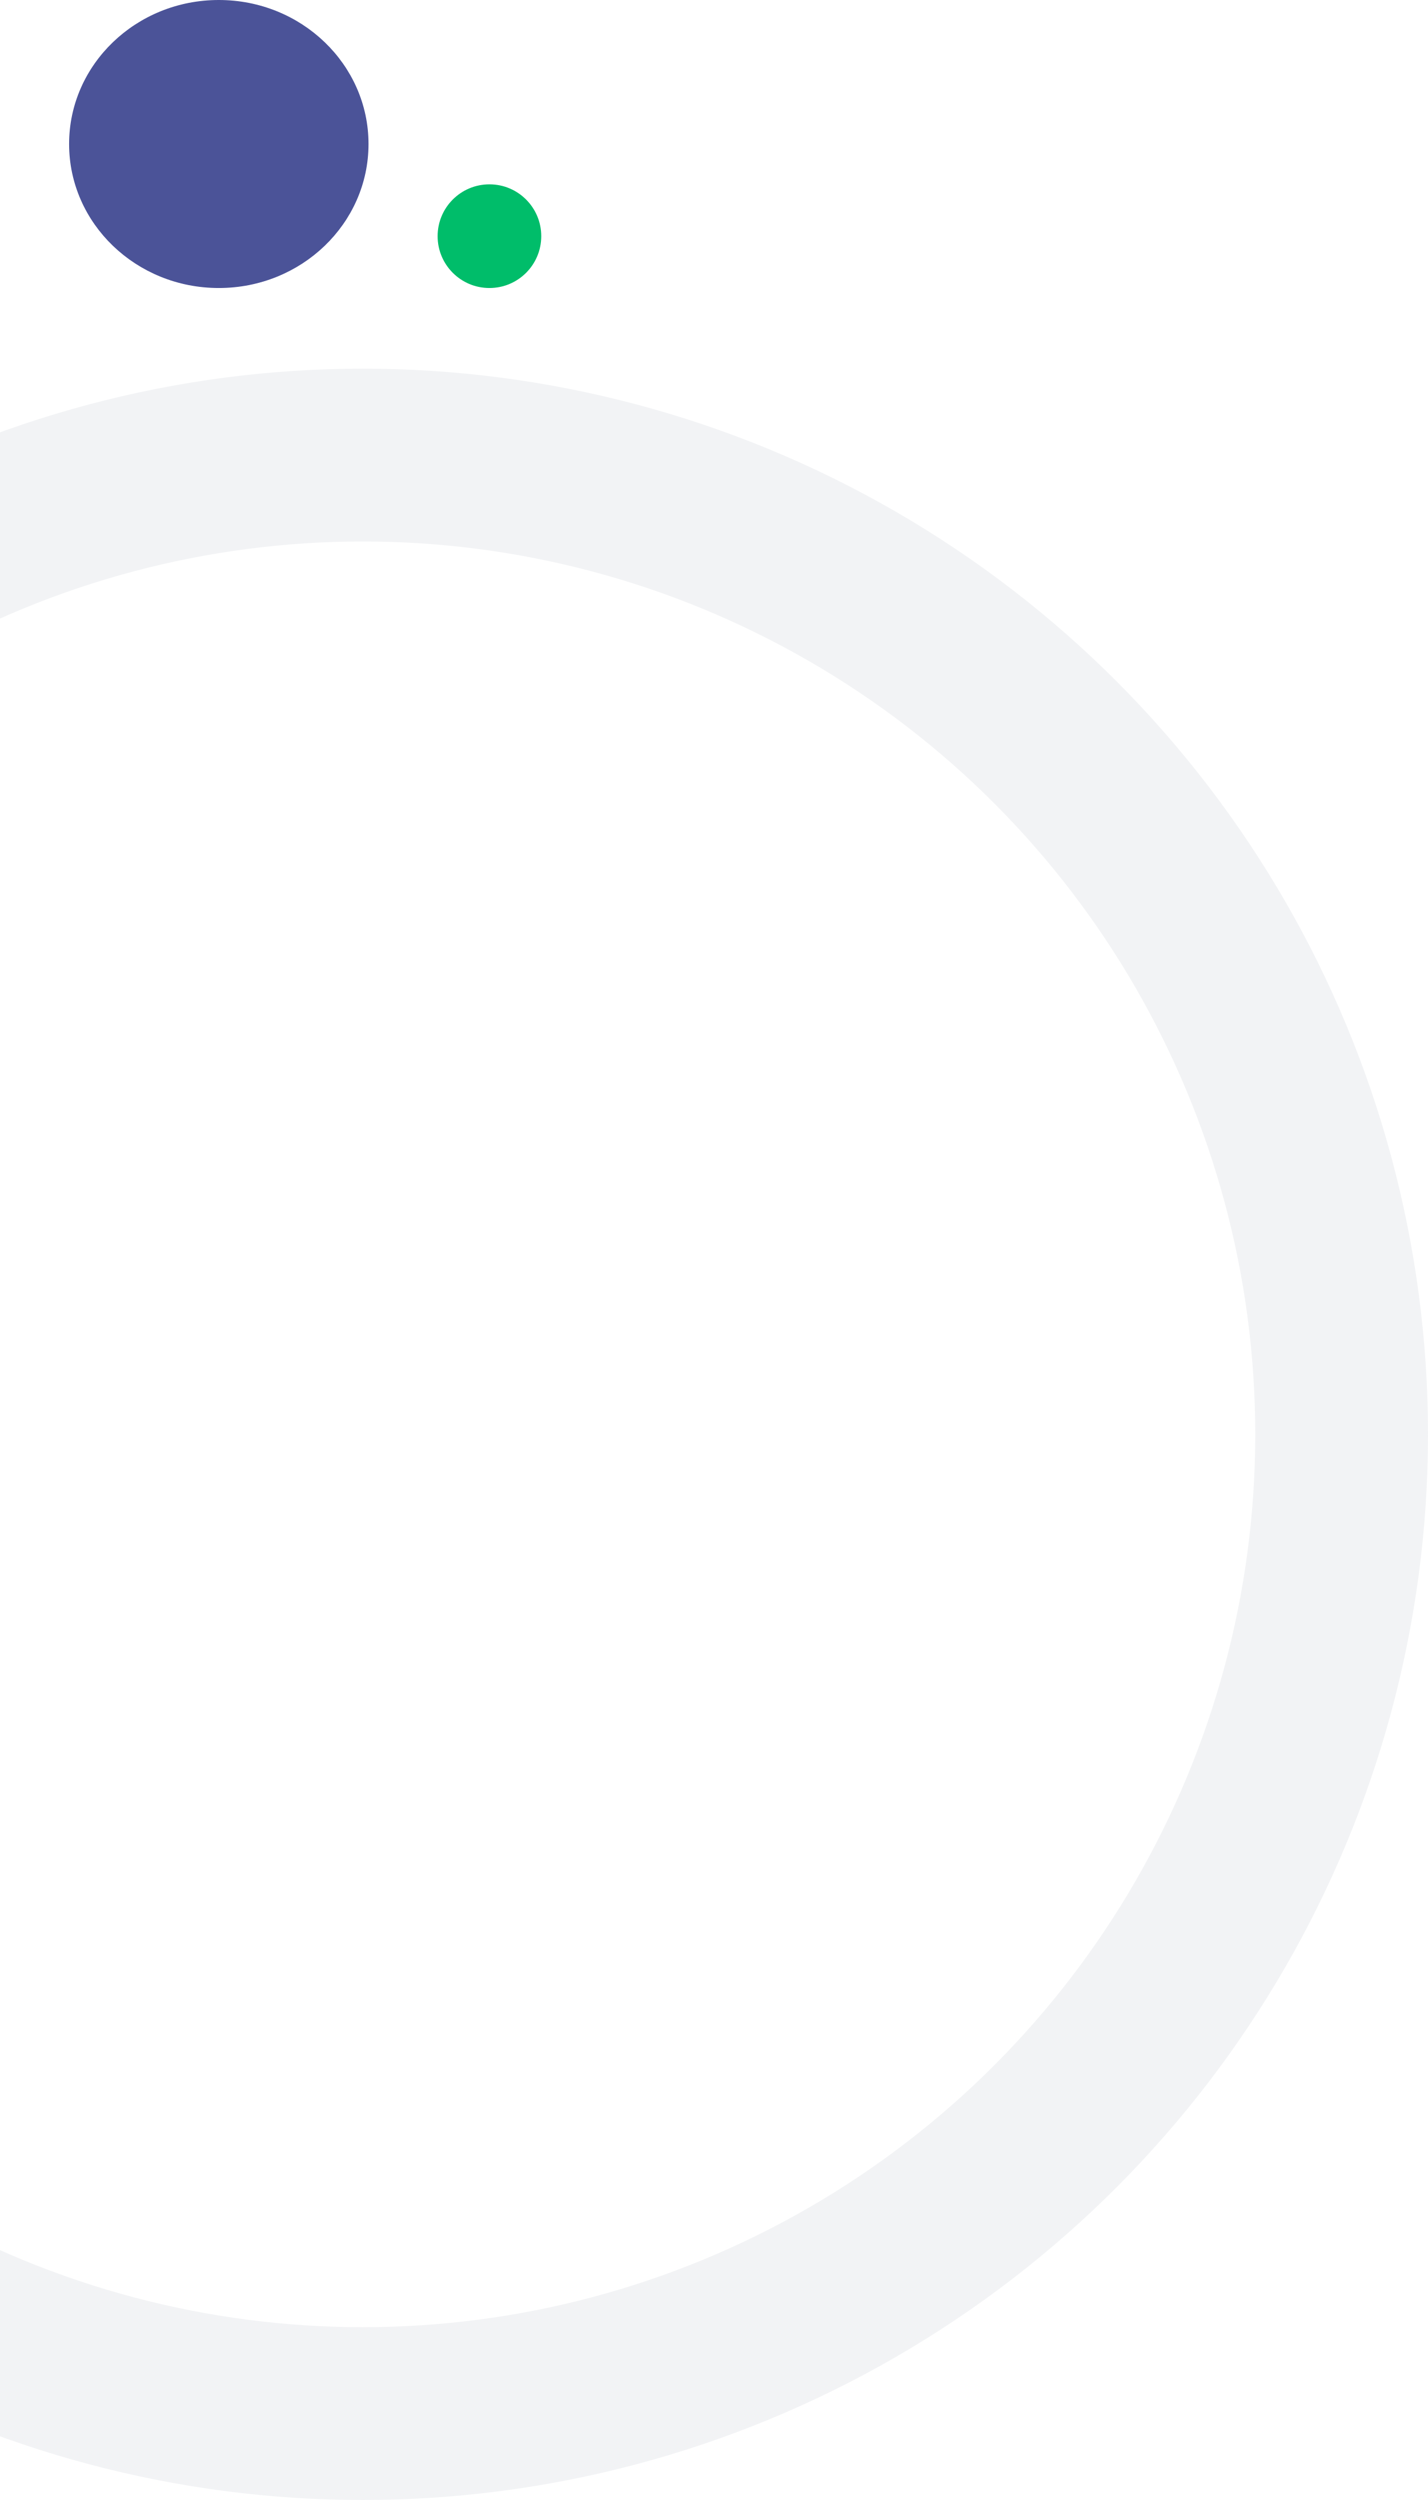 <svg width="124" height="217" viewBox="0 0 124 217" fill="none" xmlns="http://www.w3.org/2000/svg">
<circle opacity="0.5" cx="31.5" cy="124.5" r="85" stroke="#E6E8ED" stroke-width="15"/>
<ellipse rx="13" ry="12.5" transform="matrix(-1 0 0 1 19 12.5)" fill="#4B5398"/>
<circle r="4.5" transform="matrix(-1 0 0 1 42.5 20.5)" fill="#00BD6A"/>
</svg>
